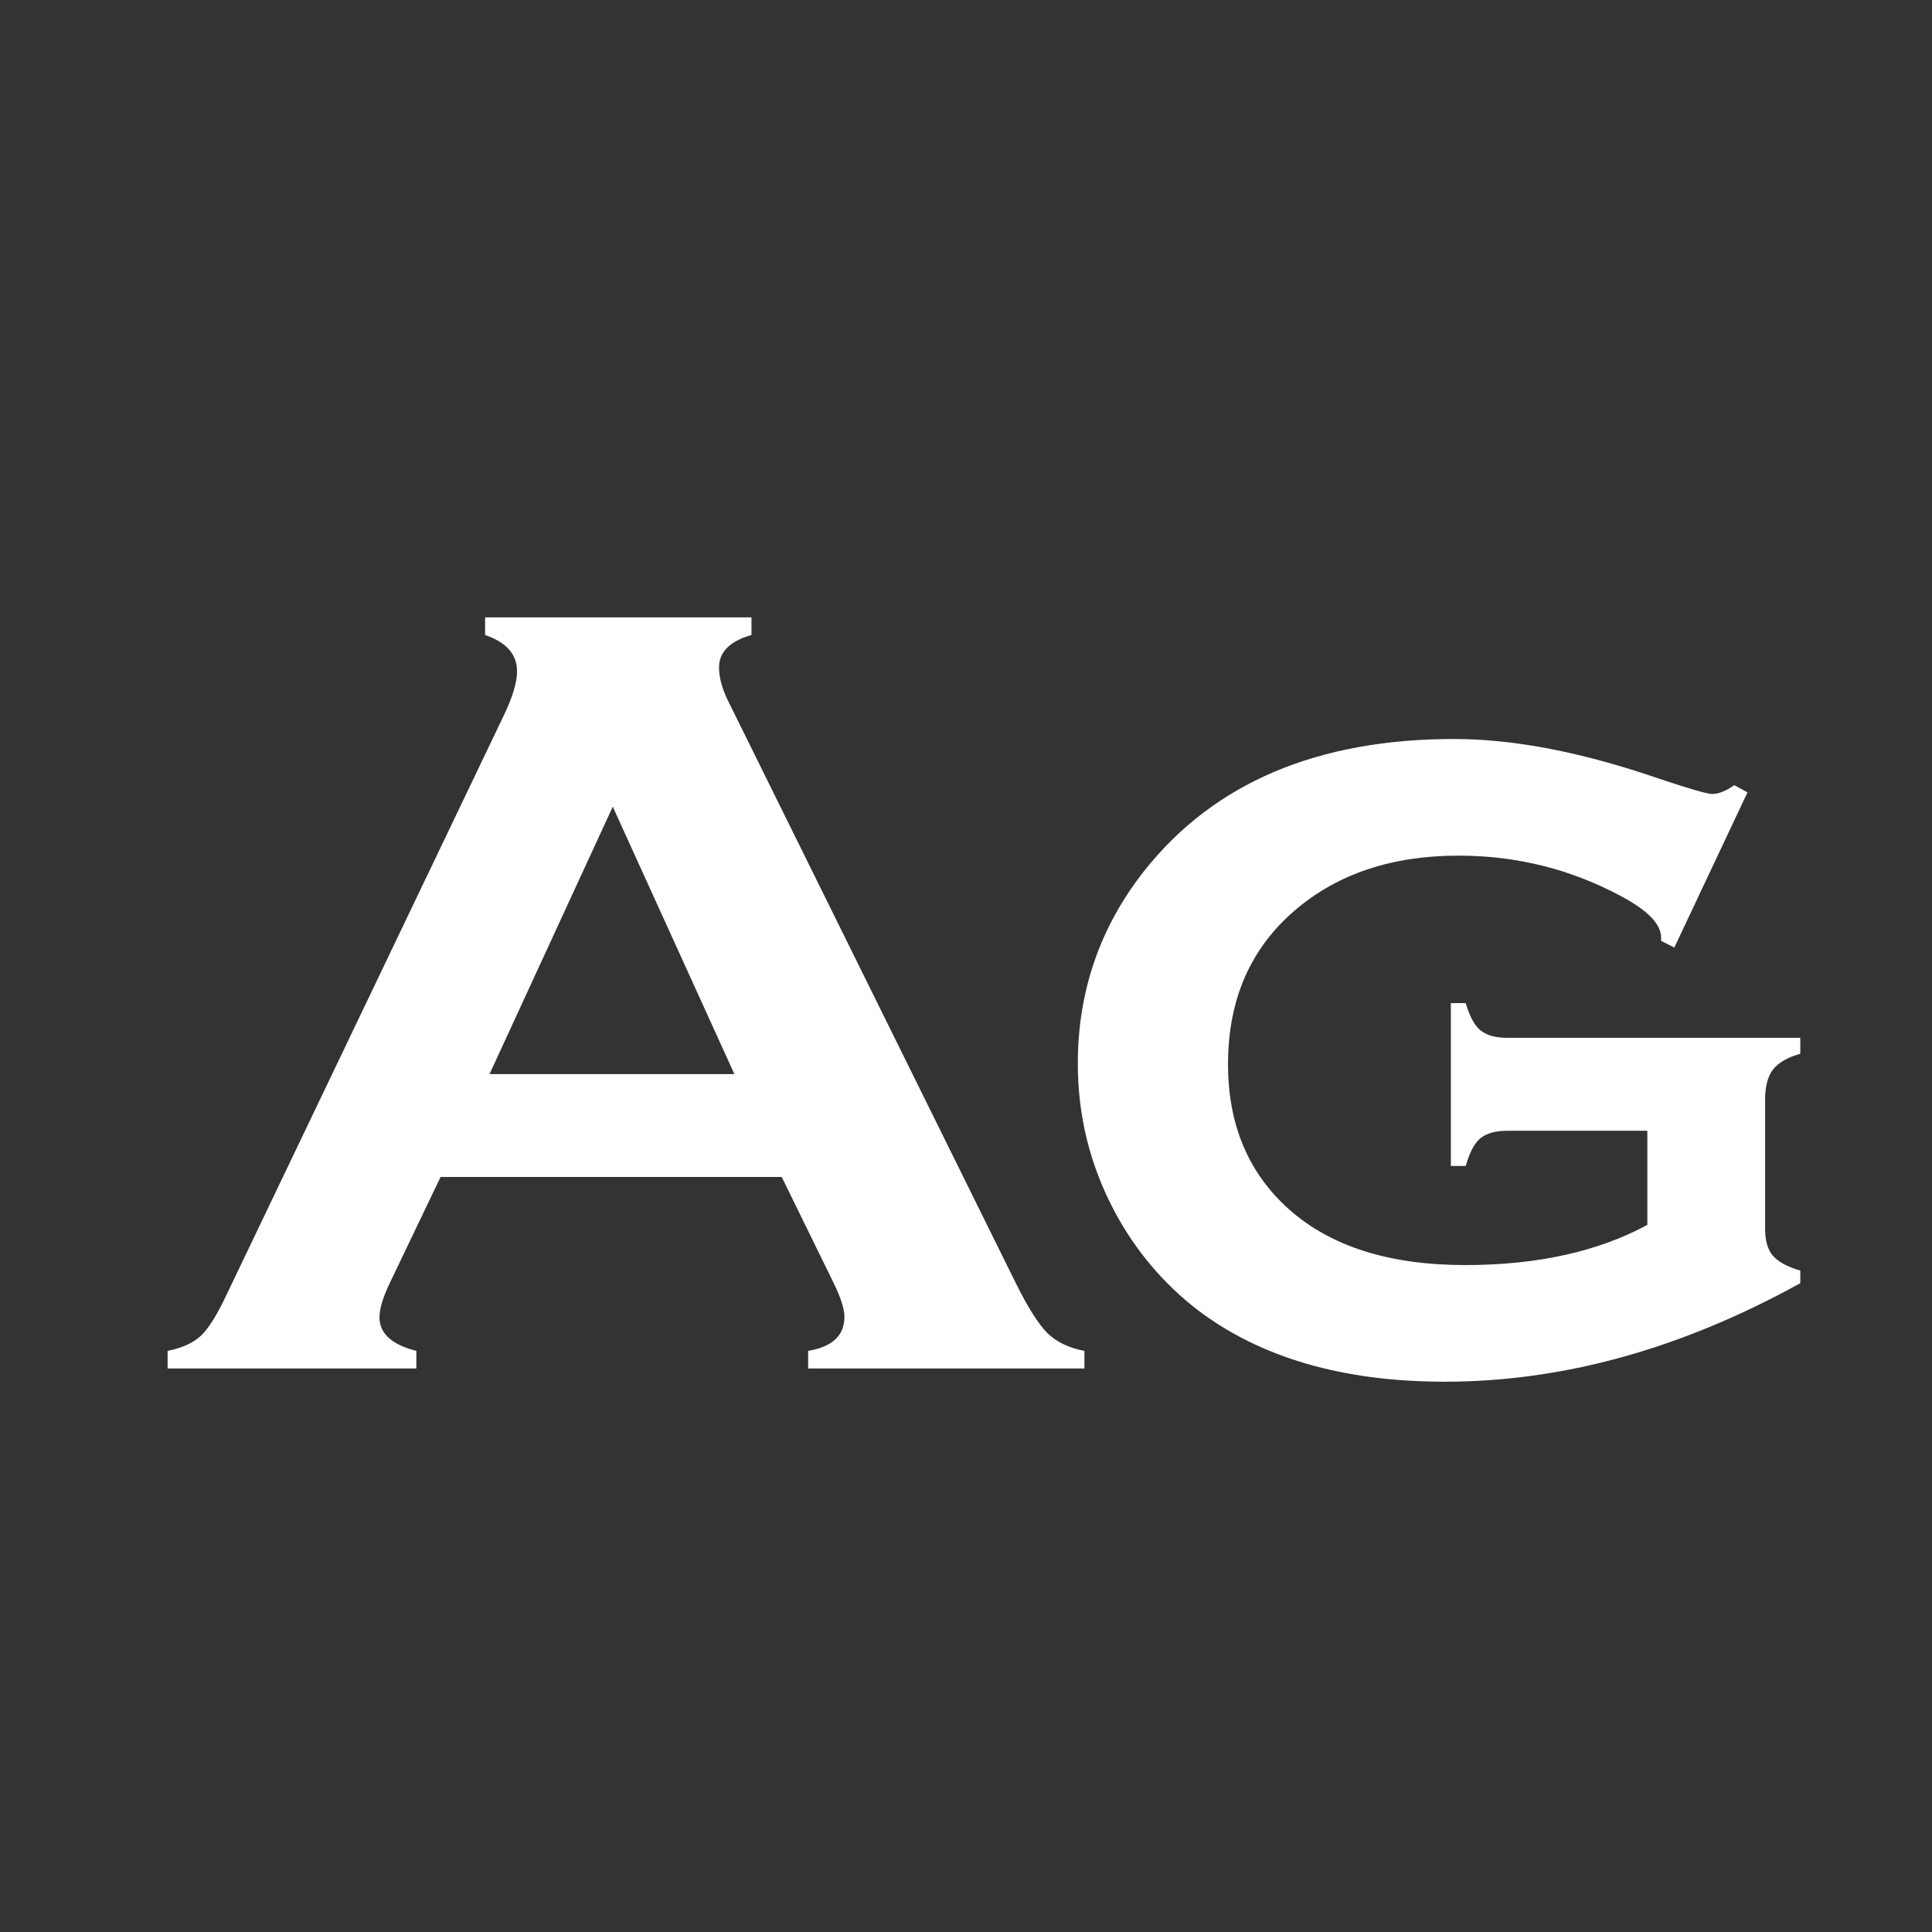 <svg width="24" height="24" viewBox="0 0 24 24" fill="none" xmlns="http://www.w3.org/2000/svg">
<rect x="0" y="0" width="24" height="24" fill="#333333" stroke="none"/>
<path d="M9.711 14.621H5.473L4.844 15.934C4.757 16.116 4.714 16.259 4.714 16.364C4.714 16.565 4.867 16.704 5.172 16.781V17H2.082V16.781C2.264 16.745 2.403 16.681 2.499 16.59C2.595 16.499 2.704 16.321 2.827 16.057L6.259 8.886C6.368 8.658 6.423 8.476 6.423 8.339C6.423 8.129 6.291 7.979 6.026 7.888V7.669H9.335V7.888C9.066 7.965 8.932 8.1 8.932 8.291C8.932 8.423 8.975 8.574 9.062 8.742L12.616 15.934C12.767 16.239 12.899 16.449 13.013 16.562C13.127 16.672 13.279 16.745 13.471 16.781V17H10.039V16.781C10.34 16.731 10.49 16.59 10.49 16.357C10.49 16.262 10.445 16.12 10.354 15.934L9.711 14.621ZM9.123 13.343L7.612 10.021L6.081 13.343H9.123ZM20.464 14.047H18.721C18.575 14.047 18.463 14.079 18.386 14.143C18.313 14.206 18.254 14.32 18.208 14.484H18.023V12.461H18.208C18.254 12.62 18.313 12.732 18.386 12.796C18.463 12.86 18.575 12.892 18.721 12.892H22.364V13.09C22.205 13.135 22.091 13.201 22.023 13.288C21.959 13.375 21.927 13.498 21.927 13.657V15.271C21.927 15.412 21.959 15.521 22.023 15.599C22.091 15.676 22.205 15.738 22.364 15.783V15.94C20.888 16.756 19.416 17.164 17.948 17.164C16.681 17.164 15.656 16.866 14.872 16.269C14.448 15.94 14.106 15.535 13.847 15.052C13.541 14.477 13.389 13.865 13.389 13.213C13.389 12.31 13.667 11.508 14.223 10.807C15.088 9.722 16.369 9.18 18.064 9.18C18.807 9.18 19.655 9.344 20.607 9.672C20.986 9.799 21.207 9.863 21.27 9.863C21.348 9.863 21.439 9.827 21.544 9.754L21.708 9.843L20.799 11.771L20.635 11.688C20.635 11.67 20.635 11.657 20.635 11.648C20.635 11.479 20.466 11.306 20.129 11.128C19.505 10.795 18.835 10.629 18.119 10.629C17.294 10.629 16.617 10.854 16.089 11.306C15.533 11.78 15.255 12.418 15.255 13.22C15.255 13.972 15.508 14.573 16.014 15.024C16.533 15.485 17.262 15.715 18.201 15.715C19.094 15.715 19.849 15.549 20.464 15.216V14.047Z" fill="white"/>
</svg>
